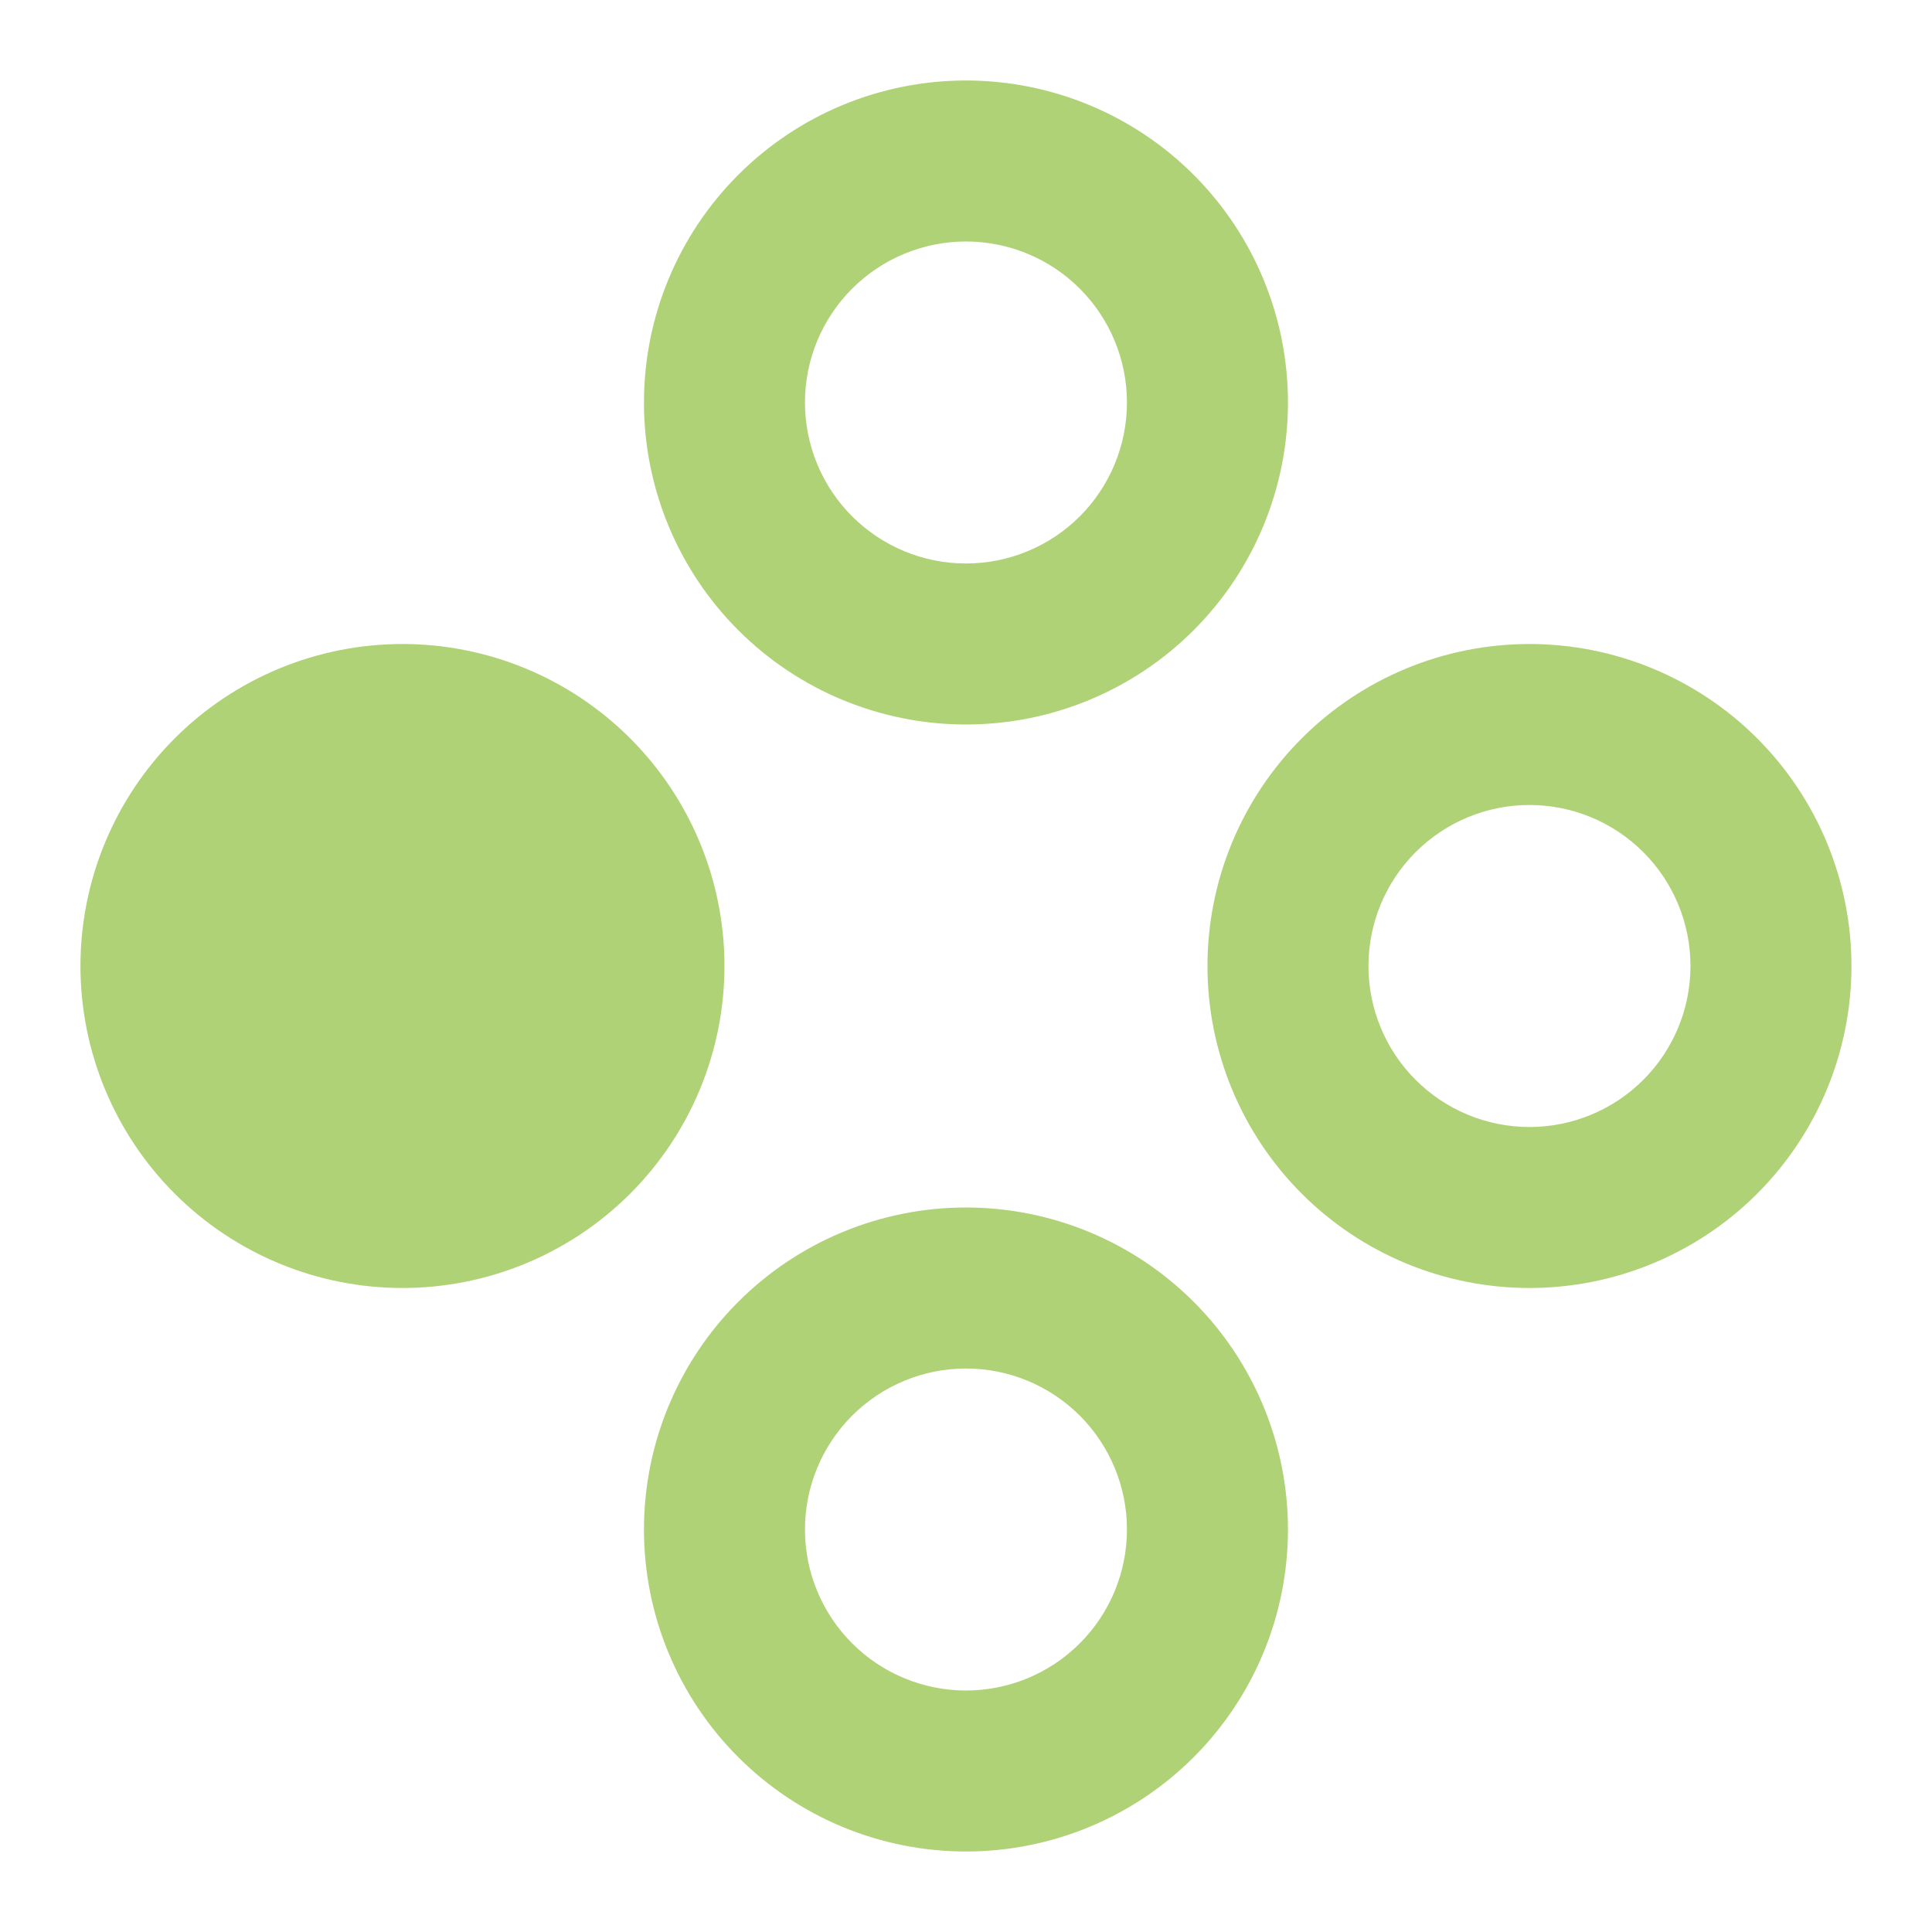 <svg width="68" height="68" viewBox="0 0 68 68" fill="none" xmlns="http://www.w3.org/2000/svg">
<path d="M14.165 22.667C17.171 22.667 20.054 23.861 22.179 25.986C24.305 28.112 25.499 30.994 25.499 34C25.499 37.006 24.305 39.889 22.179 42.014C20.054 44.139 17.171 45.333 14.165 45.333C11.16 45.333 8.277 44.139 6.151 42.014C4.026 39.889 2.832 37.006 2.832 34C2.832 30.994 4.026 28.112 6.151 25.986C8.277 23.861 11.16 22.667 14.165 22.667ZM33.999 2.833C37.005 2.833 39.887 4.027 42.013 6.153C44.138 8.278 45.332 11.161 45.332 14.167C45.332 17.172 44.138 20.055 42.013 22.181C39.887 24.306 37.005 25.5 33.999 25.5C30.993 25.5 28.11 24.306 25.985 22.181C23.859 20.055 22.665 17.172 22.665 14.167C22.665 11.161 23.859 8.278 25.985 6.153C28.11 4.027 30.993 2.833 33.999 2.833ZM33.999 42.5C37.005 42.5 39.887 43.694 42.013 45.819C44.138 47.945 45.332 50.828 45.332 53.833C45.332 56.839 44.138 59.722 42.013 61.847C39.887 63.973 37.005 65.167 33.999 65.167C30.993 65.167 28.11 63.973 25.985 61.847C23.859 59.722 22.665 56.839 22.665 53.833C22.665 50.828 23.859 47.945 25.985 45.819C28.11 43.694 30.993 42.5 33.999 42.5ZM53.832 22.667C56.838 22.667 59.721 23.861 61.846 25.986C63.971 28.112 65.165 30.994 65.165 34C65.165 37.006 63.971 39.889 61.846 42.014C59.721 44.139 56.838 45.333 53.832 45.333C50.826 45.333 47.944 44.139 45.818 42.014C43.693 39.889 42.499 37.006 42.499 34C42.499 30.994 43.693 28.112 45.818 25.986C47.944 23.861 50.826 22.667 53.832 22.667ZM53.832 28.333C52.329 28.333 50.888 28.93 49.825 29.993C48.762 31.056 48.165 32.497 48.165 34C48.165 35.503 48.762 36.944 49.825 38.007C50.888 39.07 52.329 39.667 53.832 39.667C55.335 39.667 56.776 39.07 57.839 38.007C58.902 36.944 59.499 35.503 59.499 34C59.499 32.497 58.902 31.056 57.839 29.993C56.776 28.93 55.335 28.333 53.832 28.333ZM33.999 48.167C32.496 48.167 31.055 48.764 29.992 49.826C28.929 50.889 28.332 52.331 28.332 53.833C28.332 55.336 28.929 56.778 29.992 57.84C31.055 58.903 32.496 59.5 33.999 59.5C35.502 59.5 36.943 58.903 38.006 57.84C39.068 56.778 39.665 55.336 39.665 53.833C39.665 52.331 39.068 50.889 38.006 49.826C36.943 48.764 35.502 48.167 33.999 48.167ZM33.999 8.5C32.496 8.5 31.055 9.097 29.992 10.16C28.929 11.223 28.332 12.664 28.332 14.167C28.332 15.67 28.929 17.111 29.992 18.174C31.055 19.236 32.496 19.833 33.999 19.833C35.502 19.833 36.943 19.236 38.006 18.174C39.068 17.111 39.665 15.67 39.665 14.167C39.665 12.664 39.068 11.223 38.006 10.16C36.943 9.097 35.502 8.5 33.999 8.5Z" fill="#AFD276"/>
</svg>
